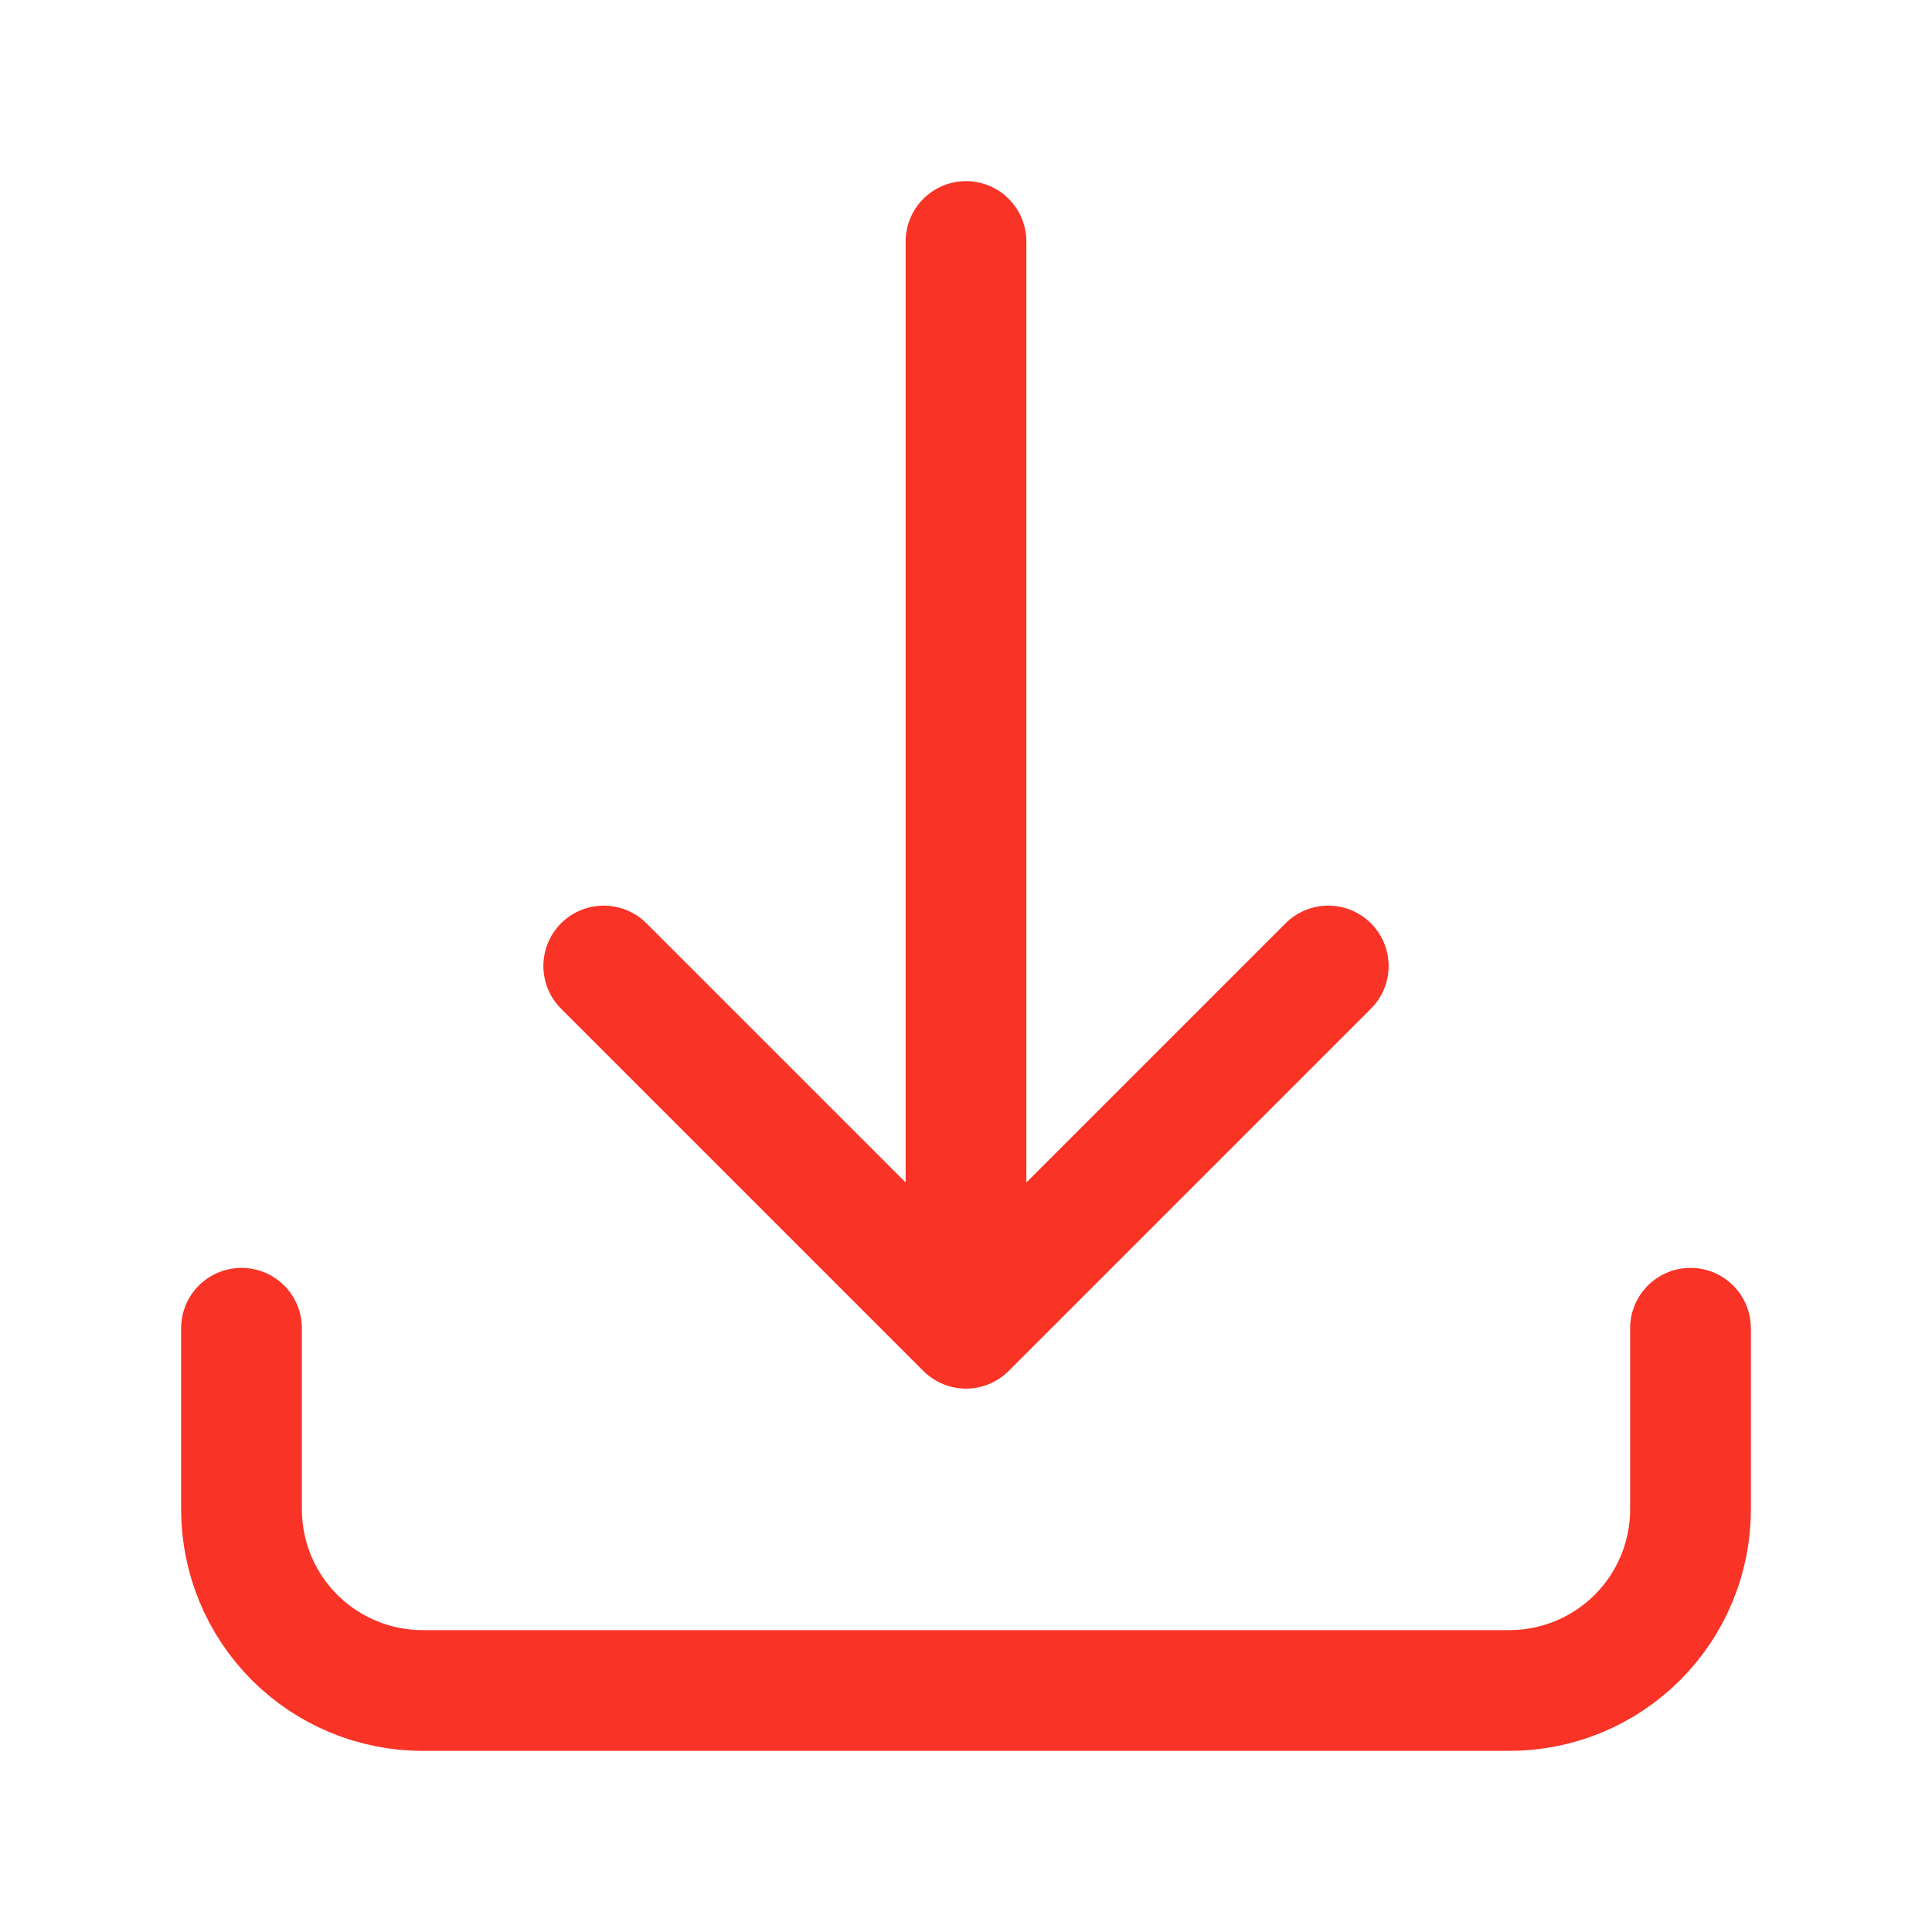 <svg width="24" height="24" viewBox="0 0 24 24" fill="none" xmlns="http://www.w3.org/2000/svg">
<path d="M3 16.5V18.75C3 19.347 3.237 19.919 3.659 20.341C4.081 20.763 4.653 21 5.25 21H18.75C19.347 21 19.919 20.763 20.341 20.341C20.763 19.919 21 19.347 21 18.75V16.5M16.5 12L12 16.5M12 16.5L7.5 12M12 16.5V3" stroke="#F93326" stroke-width="1.5" stroke-linecap="round" stroke-linejoin="round"/>
</svg>
